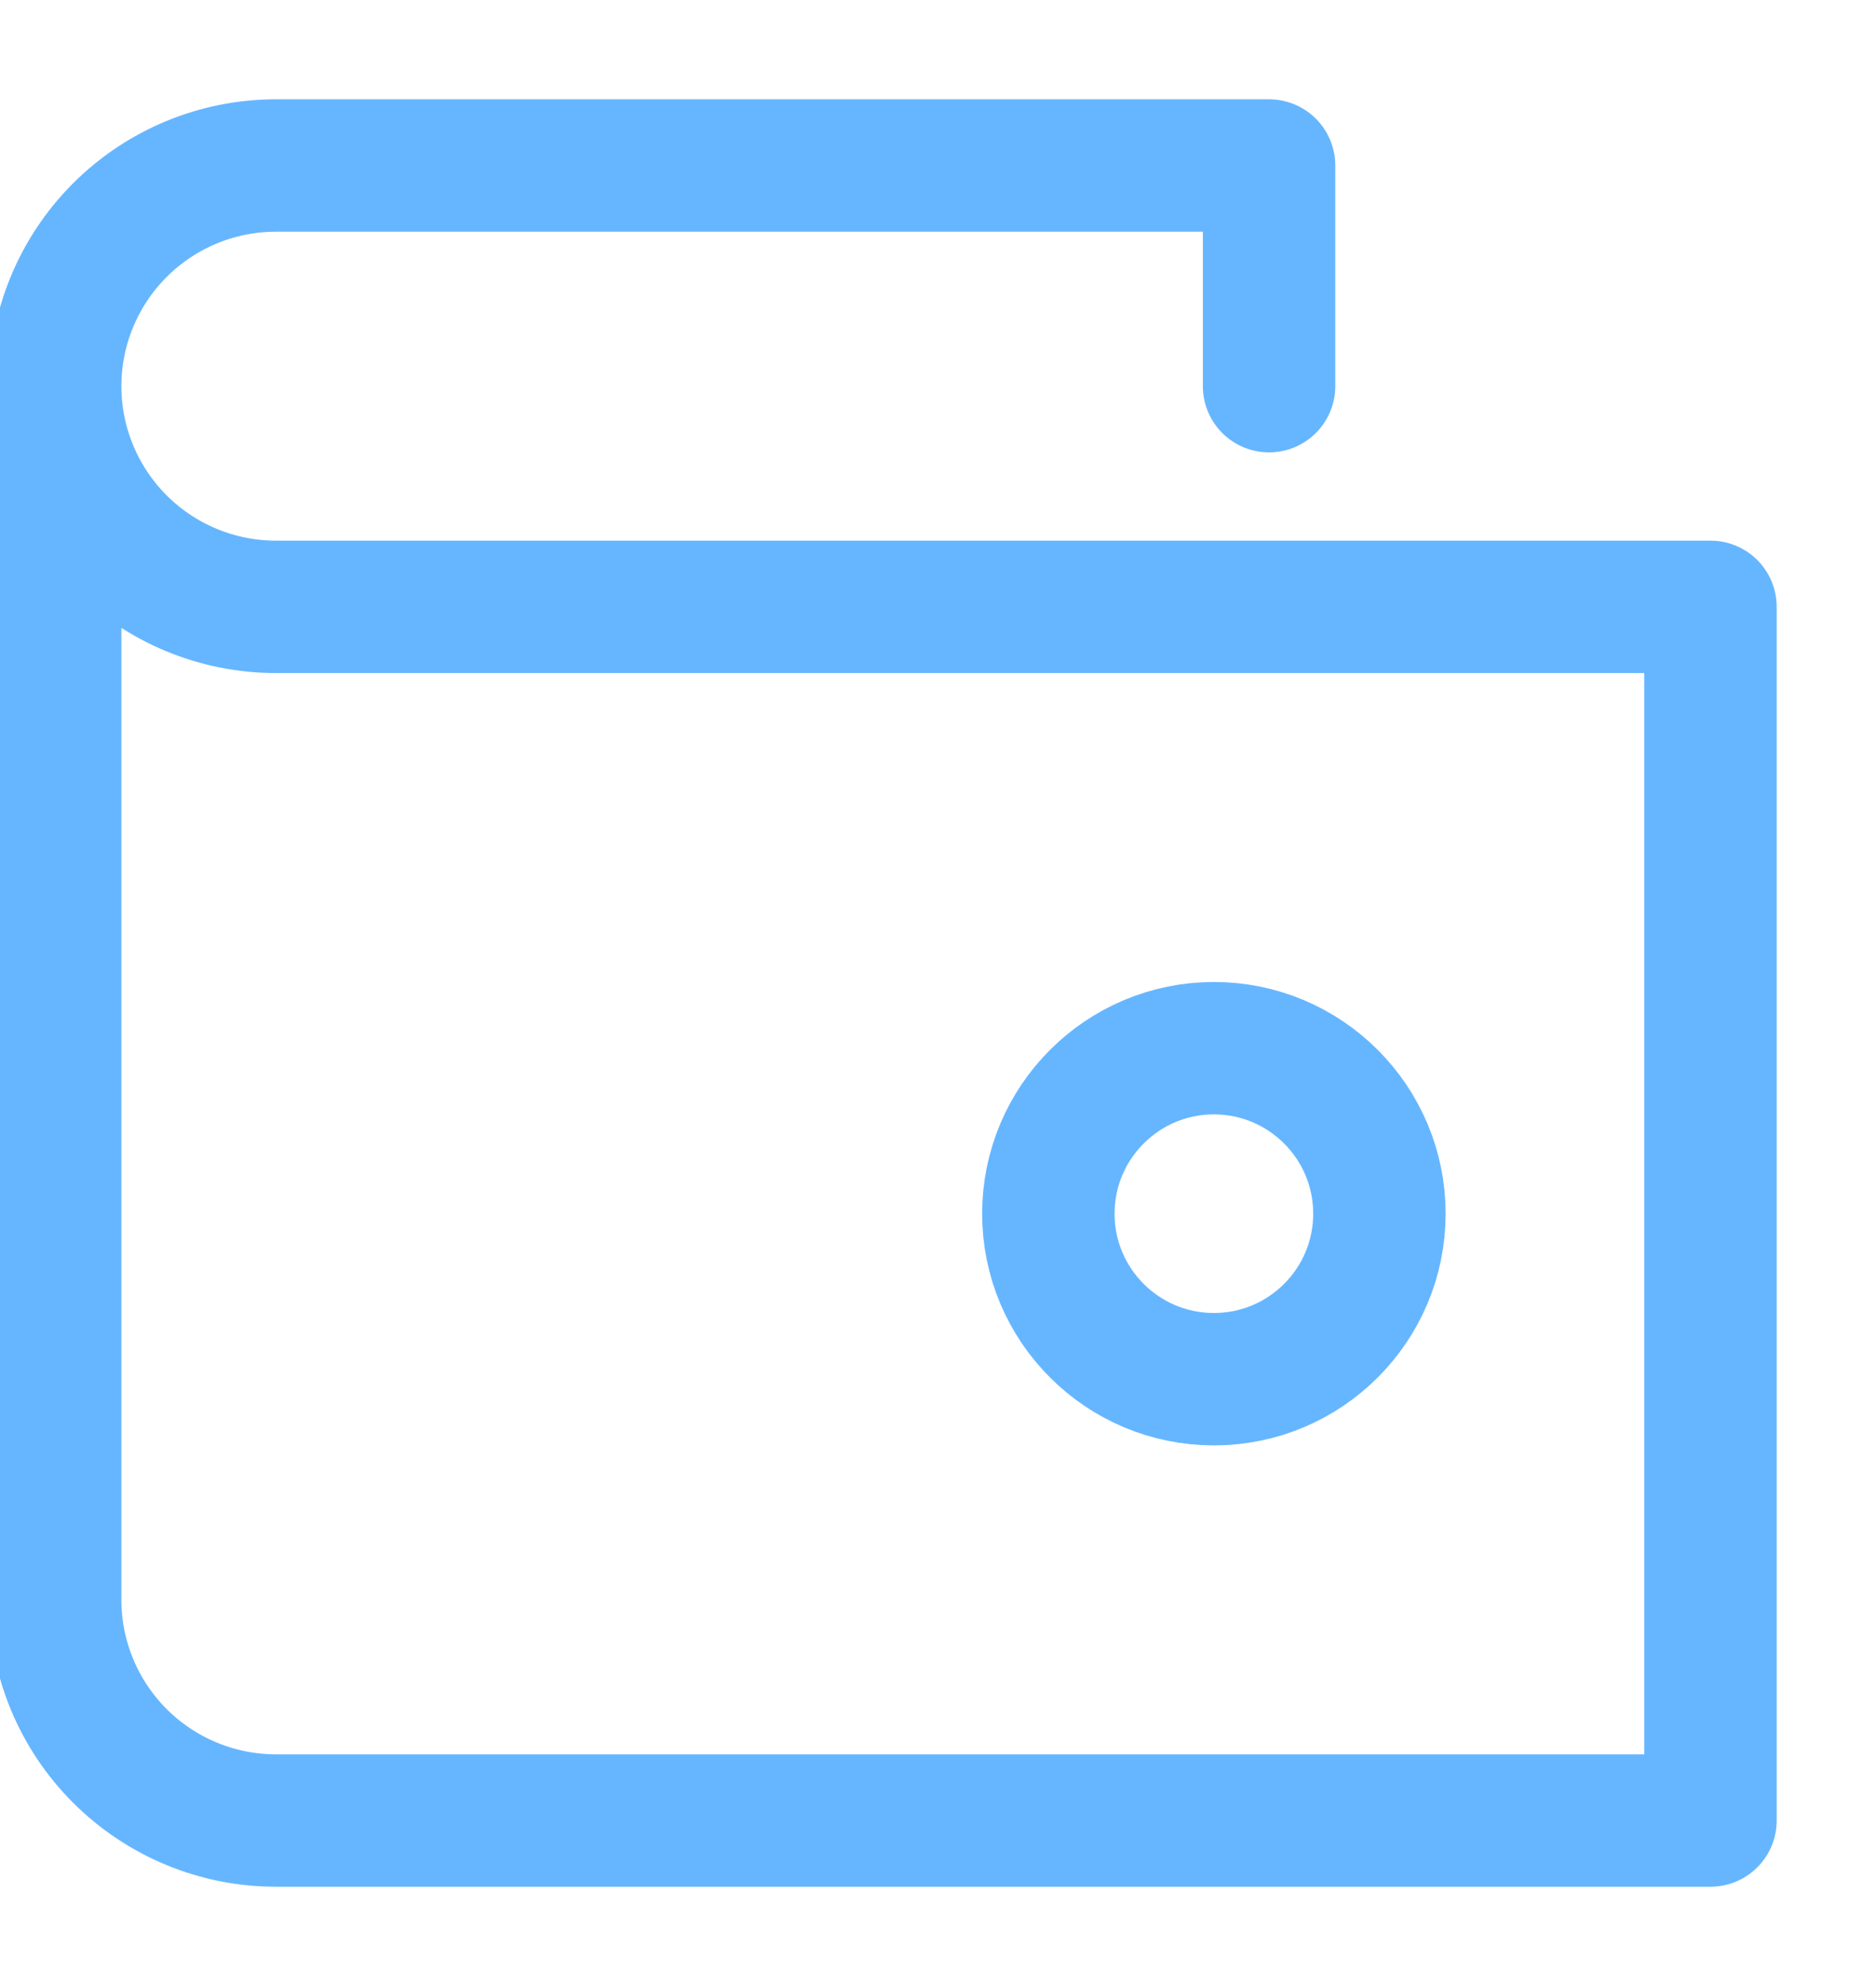<svg width="17" height="18" viewBox="0 0 17 18" fill="none" xmlns="http://www.w3.org/2000/svg">
<path d="M11 12.5C11.828 12.5 12.5 11.828 12.5 11C12.5 10.172 11.828 9.5 11 9.5C10.172 9.5 9.5 10.172 9.5 11C9.5 11.828 10.172 12.5 11 12.5Z" stroke="#66B6FF" stroke-width="1.2" stroke-linecap="round" stroke-linejoin="round"/>
<path d="M0.5 3.5V14.5C0.5 15.03 0.711 15.539 1.086 15.914C1.461 16.289 1.97 16.5 2.5 16.5H15.5V5.5H2.5C1.97 5.5 1.461 5.289 1.086 4.914C0.711 4.539 0.5 4.03 0.5 3.5ZM0.5 3.5C0.5 2.97 0.711 2.461 1.086 2.086C1.461 1.711 1.97 1.5 2.5 1.5H11.5V3.5" stroke="#66B6FF" stroke-width="1.2" stroke-linecap="round" stroke-linejoin="round"/>
</svg>
